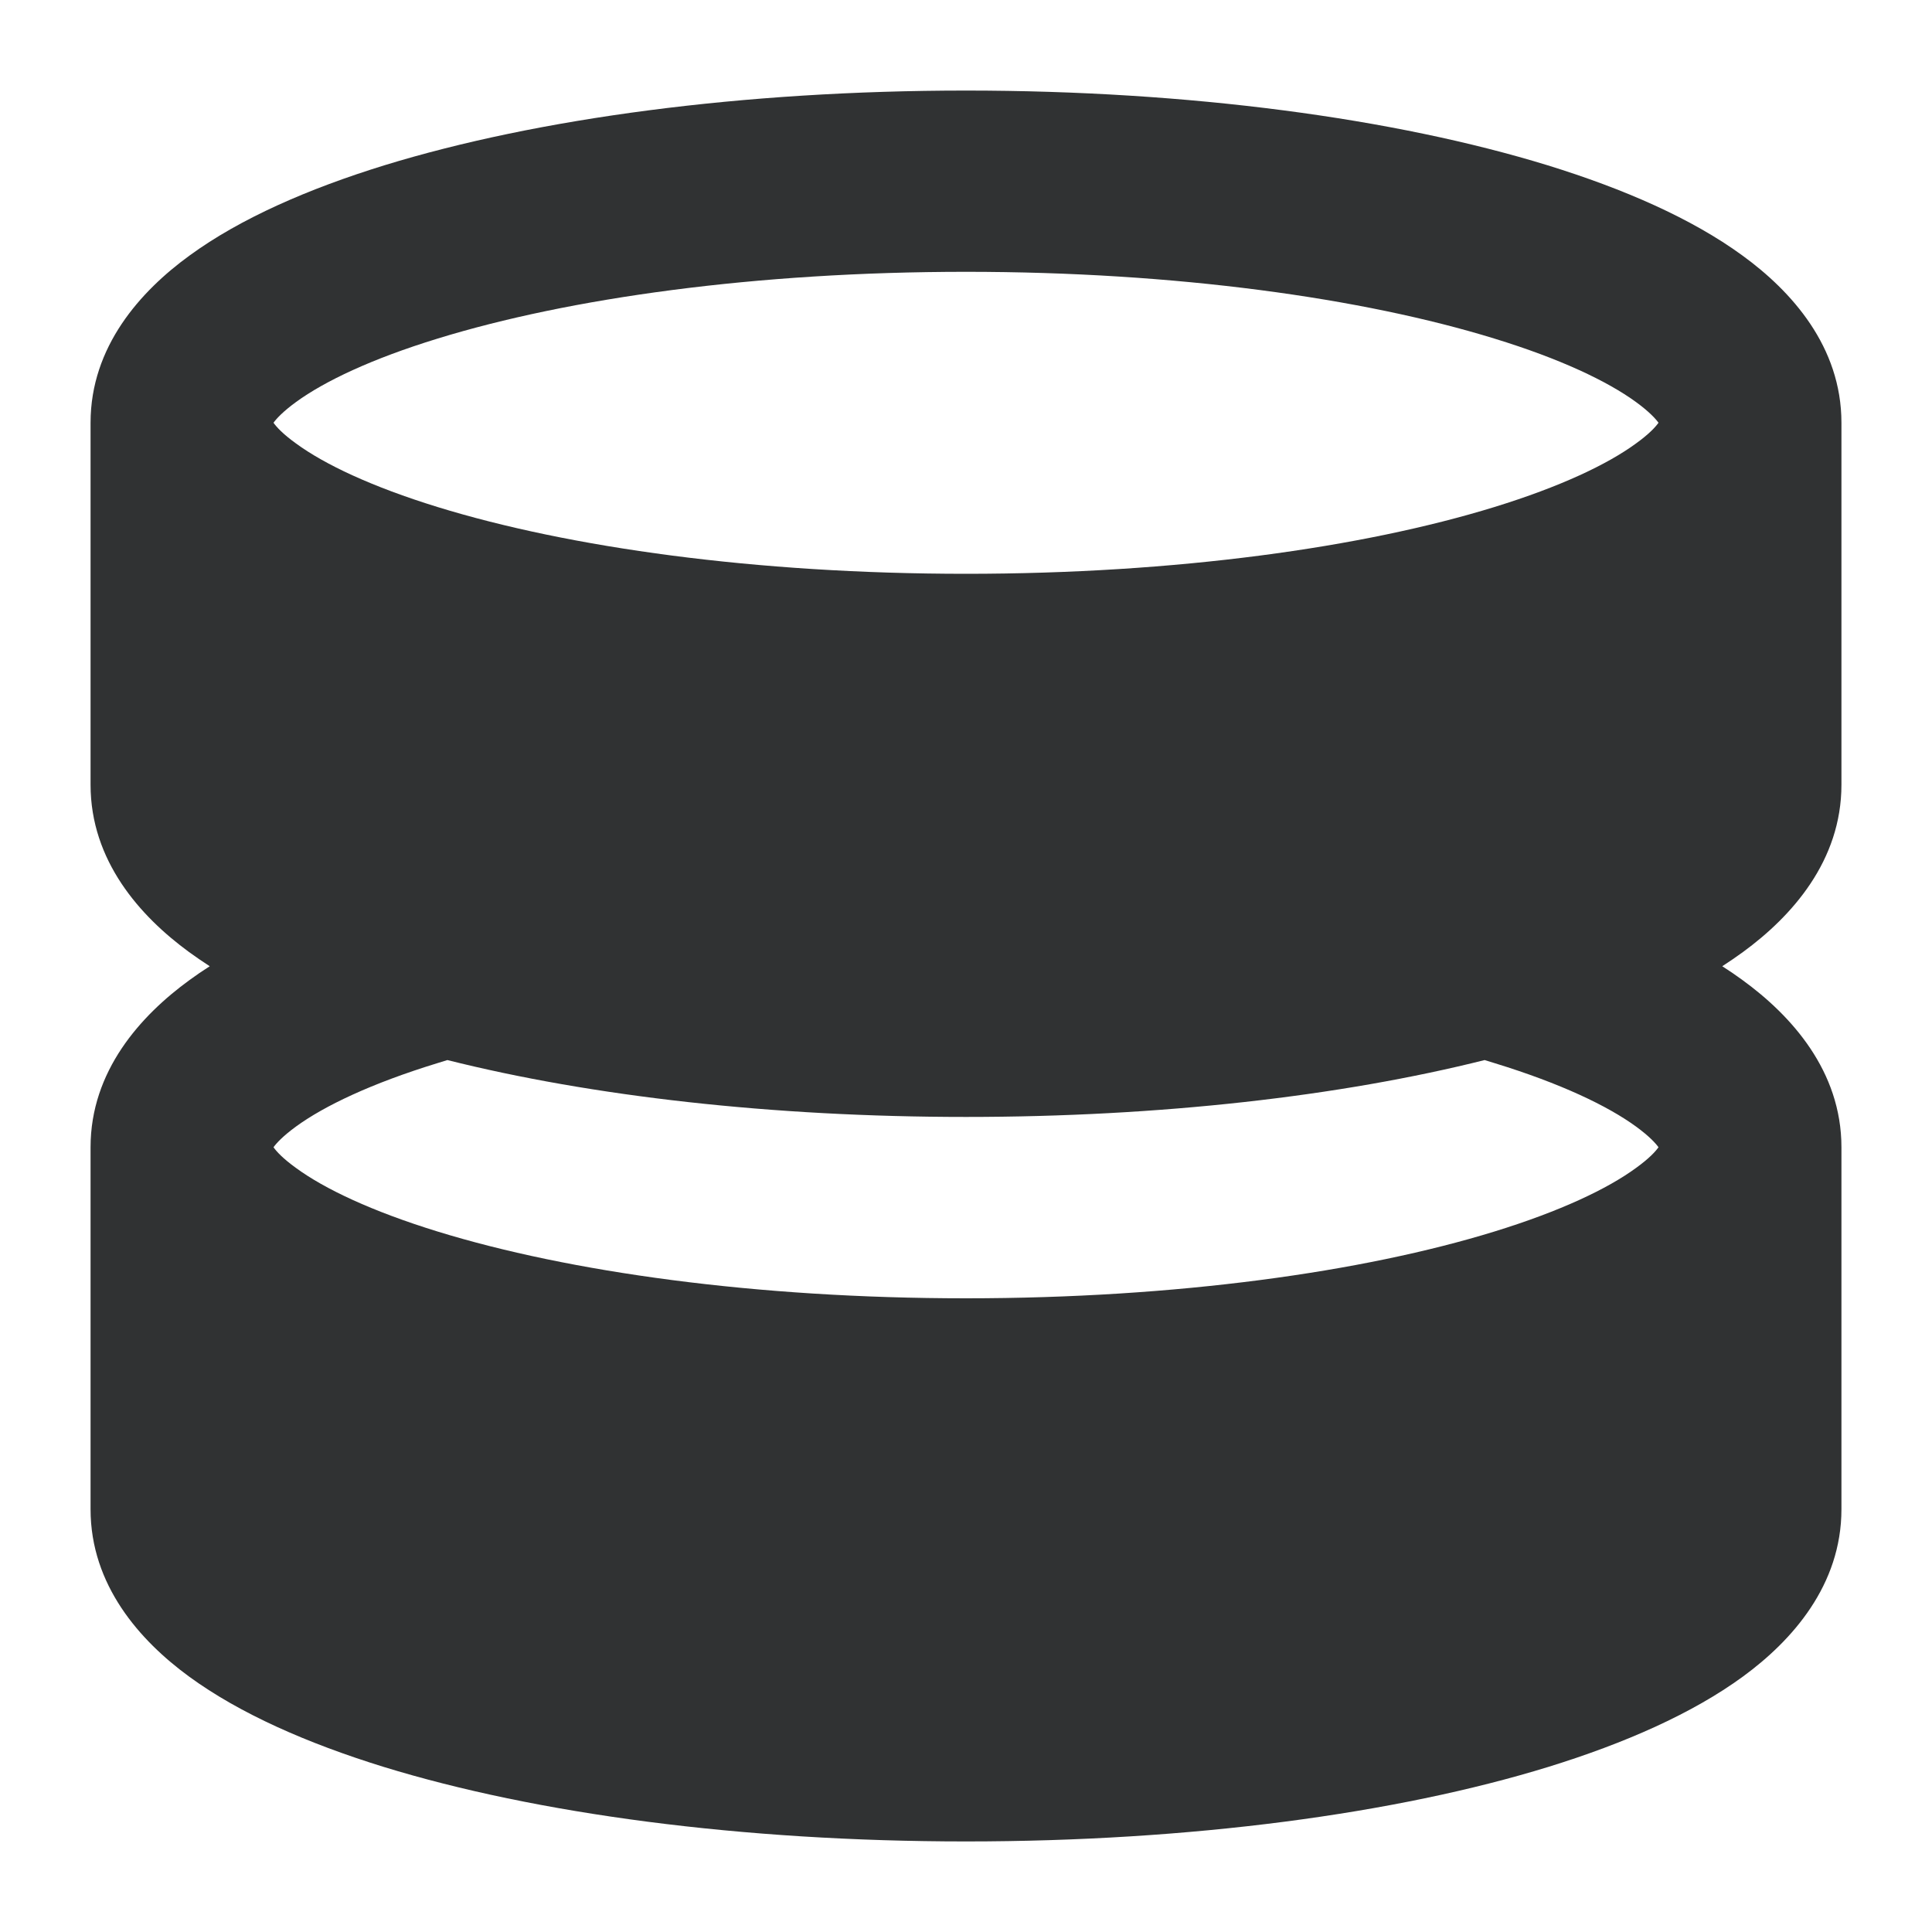 <svg width="16" height="16" viewBox="0 0 16 16" fill="none" xmlns="http://www.w3.org/2000/svg">
    <g clip-path="url(#clip0_53_8840)">
        <path fill-rule="evenodd" clip-rule="evenodd"
            d="M3.183 1.369C4.449 0.98 6.152 0.75 8 0.75C9.848 0.75 11.551 0.98 12.817 1.369C13.445 1.563 14.008 1.808 14.43 2.116C14.836 2.411 15.25 2.87 15.25 3.501V6.499C15.25 7.128 14.841 7.587 14.435 7.884C14.38 7.924 14.323 7.963 14.263 8.002C14.321 8.039 14.377 8.077 14.43 8.116C14.836 8.411 15.25 8.87 15.25 9.501V12.499C15.25 13.128 14.841 13.587 14.435 13.884C14.014 14.192 13.452 14.438 12.825 14.632C11.562 15.021 9.858 15.25 8 15.25C6.142 15.25 4.439 15.021 3.175 14.632C2.548 14.438 1.986 14.192 1.565 13.884C1.159 13.587 0.75 13.128 0.75 12.499V9.501C0.75 8.87 1.164 8.411 1.57 8.116C1.623 8.077 1.679 8.039 1.737 8.002C1.677 7.963 1.62 7.924 1.565 7.884C1.159 7.587 0.75 7.128 0.75 6.499V3.501C0.75 2.87 1.164 2.411 1.57 2.116C1.992 1.808 2.555 1.563 3.183 1.369ZM3.705 8.779C3.678 8.787 3.651 8.795 3.624 8.804C3.076 8.972 2.687 9.158 2.452 9.329C2.341 9.41 2.289 9.468 2.265 9.501C2.289 9.535 2.341 9.593 2.452 9.673C2.687 9.845 3.076 10.03 3.624 10.199C4.711 10.534 6.258 10.752 8 10.752C9.742 10.752 11.289 10.534 12.376 10.199C12.924 10.03 13.313 9.845 13.548 9.673C13.659 9.593 13.711 9.535 13.735 9.501C13.711 9.468 13.659 9.41 13.548 9.329C13.313 9.158 12.924 8.972 12.376 8.804C12.349 8.795 12.322 8.787 12.295 8.779C11.103 9.078 9.61 9.25 8 9.25C6.39 9.25 4.897 9.078 3.705 8.779ZM2.265 3.501C2.289 3.468 2.341 3.41 2.452 3.329C2.687 3.158 3.076 2.972 3.624 2.804C4.711 2.469 6.258 2.251 8 2.251C9.742 2.251 11.289 2.469 12.376 2.804C12.924 2.972 13.313 3.158 13.548 3.329C13.659 3.41 13.711 3.468 13.735 3.501C13.711 3.535 13.659 3.593 13.548 3.673C13.313 3.845 12.924 4.03 12.376 4.199C11.289 4.534 9.742 4.752 8 4.752C6.258 4.752 4.711 4.534 3.624 4.199C3.076 4.03 2.687 3.845 2.452 3.673C2.341 3.593 2.289 3.535 2.265 3.501Z"
            fill="#303233" />
    </g>
    <defs>
        <clipPath id="clip0_53_8840">
            <rect width="16" height="16" fill="white" />
        </clipPath>
    </defs>
</svg>
